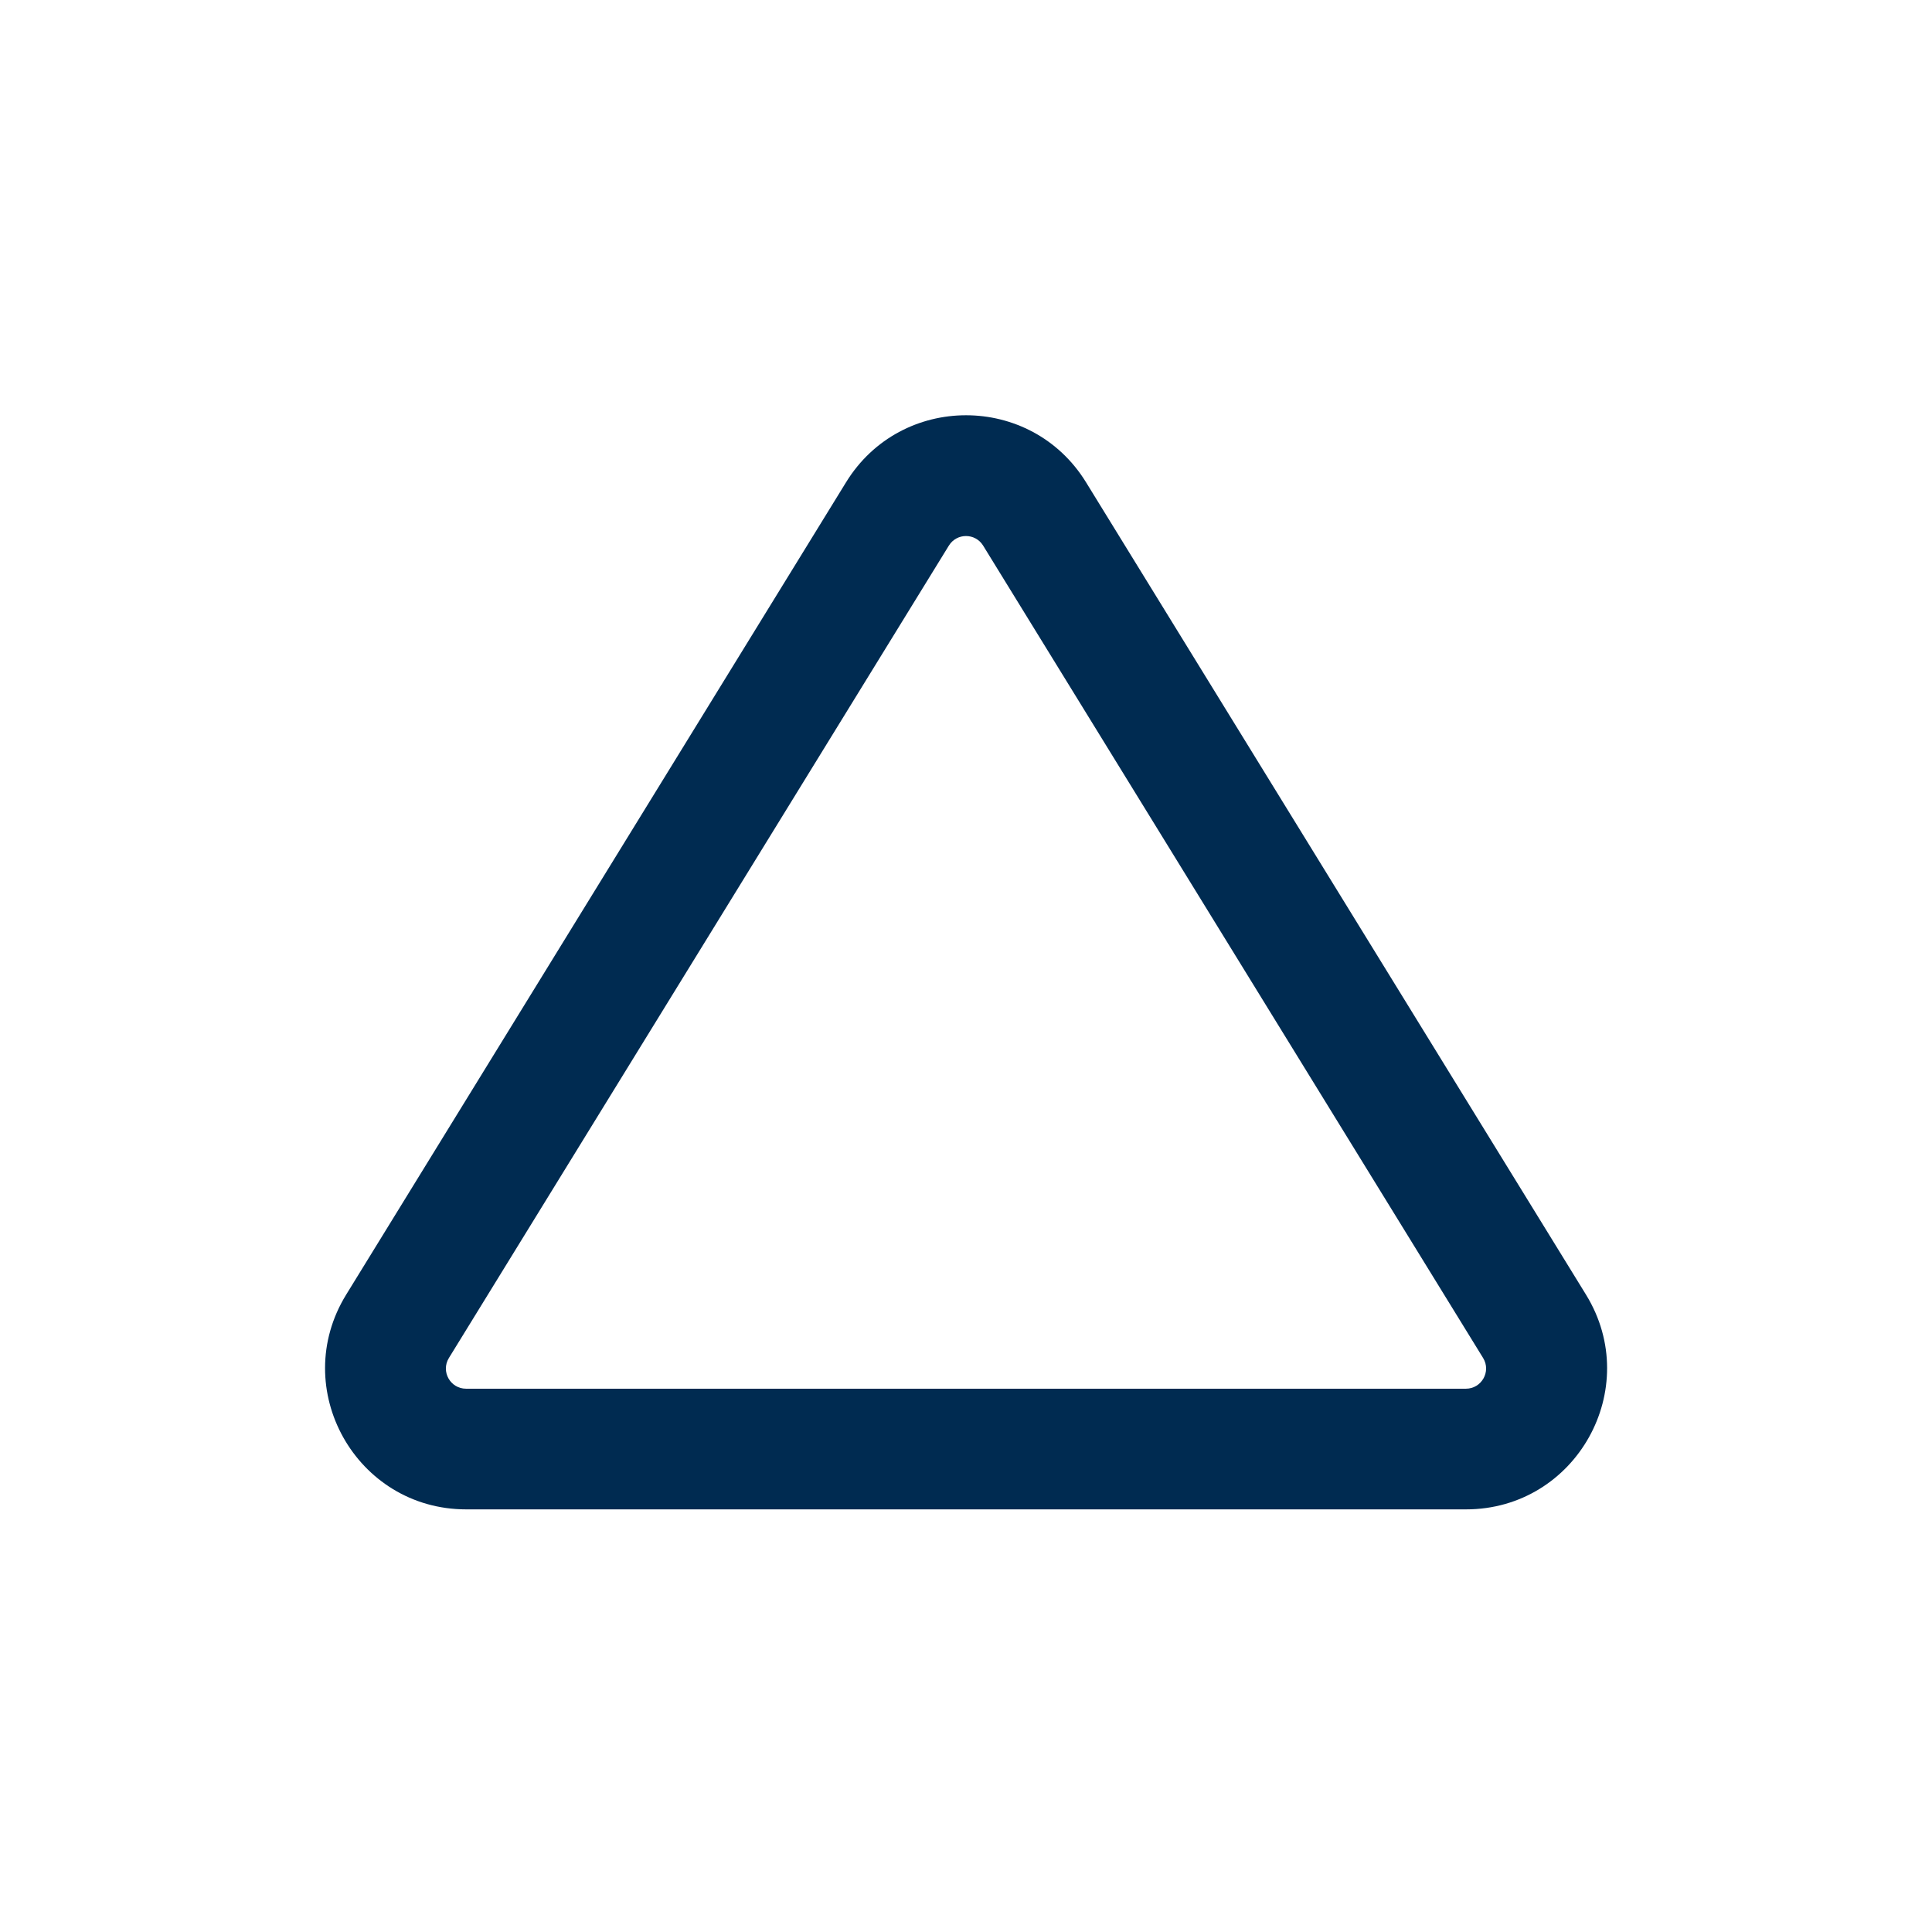 <svg width="24" height="24" viewBox="0 0 24 24" fill="none" xmlns="http://www.w3.org/2000/svg">
<path d="M10.51,5.991c0.683,-1.11 2.297,-1.11 2.981,0l6.211,10.092c0.717,1.166 -0.122,2.667 -1.491,2.667h-12.42c-1.369,0 -2.208,-1.501 -1.491,-2.667zM12.213,6.778c-0.098,-0.159 -0.328,-0.159 -0.426,0l-6.211,10.092c-0.102,0.167 0.018,0.381 0.214,0.381h12.42c0.195,0 0.316,-0.214 0.214,-0.381z" fill="#002B51"/>
</svg>

